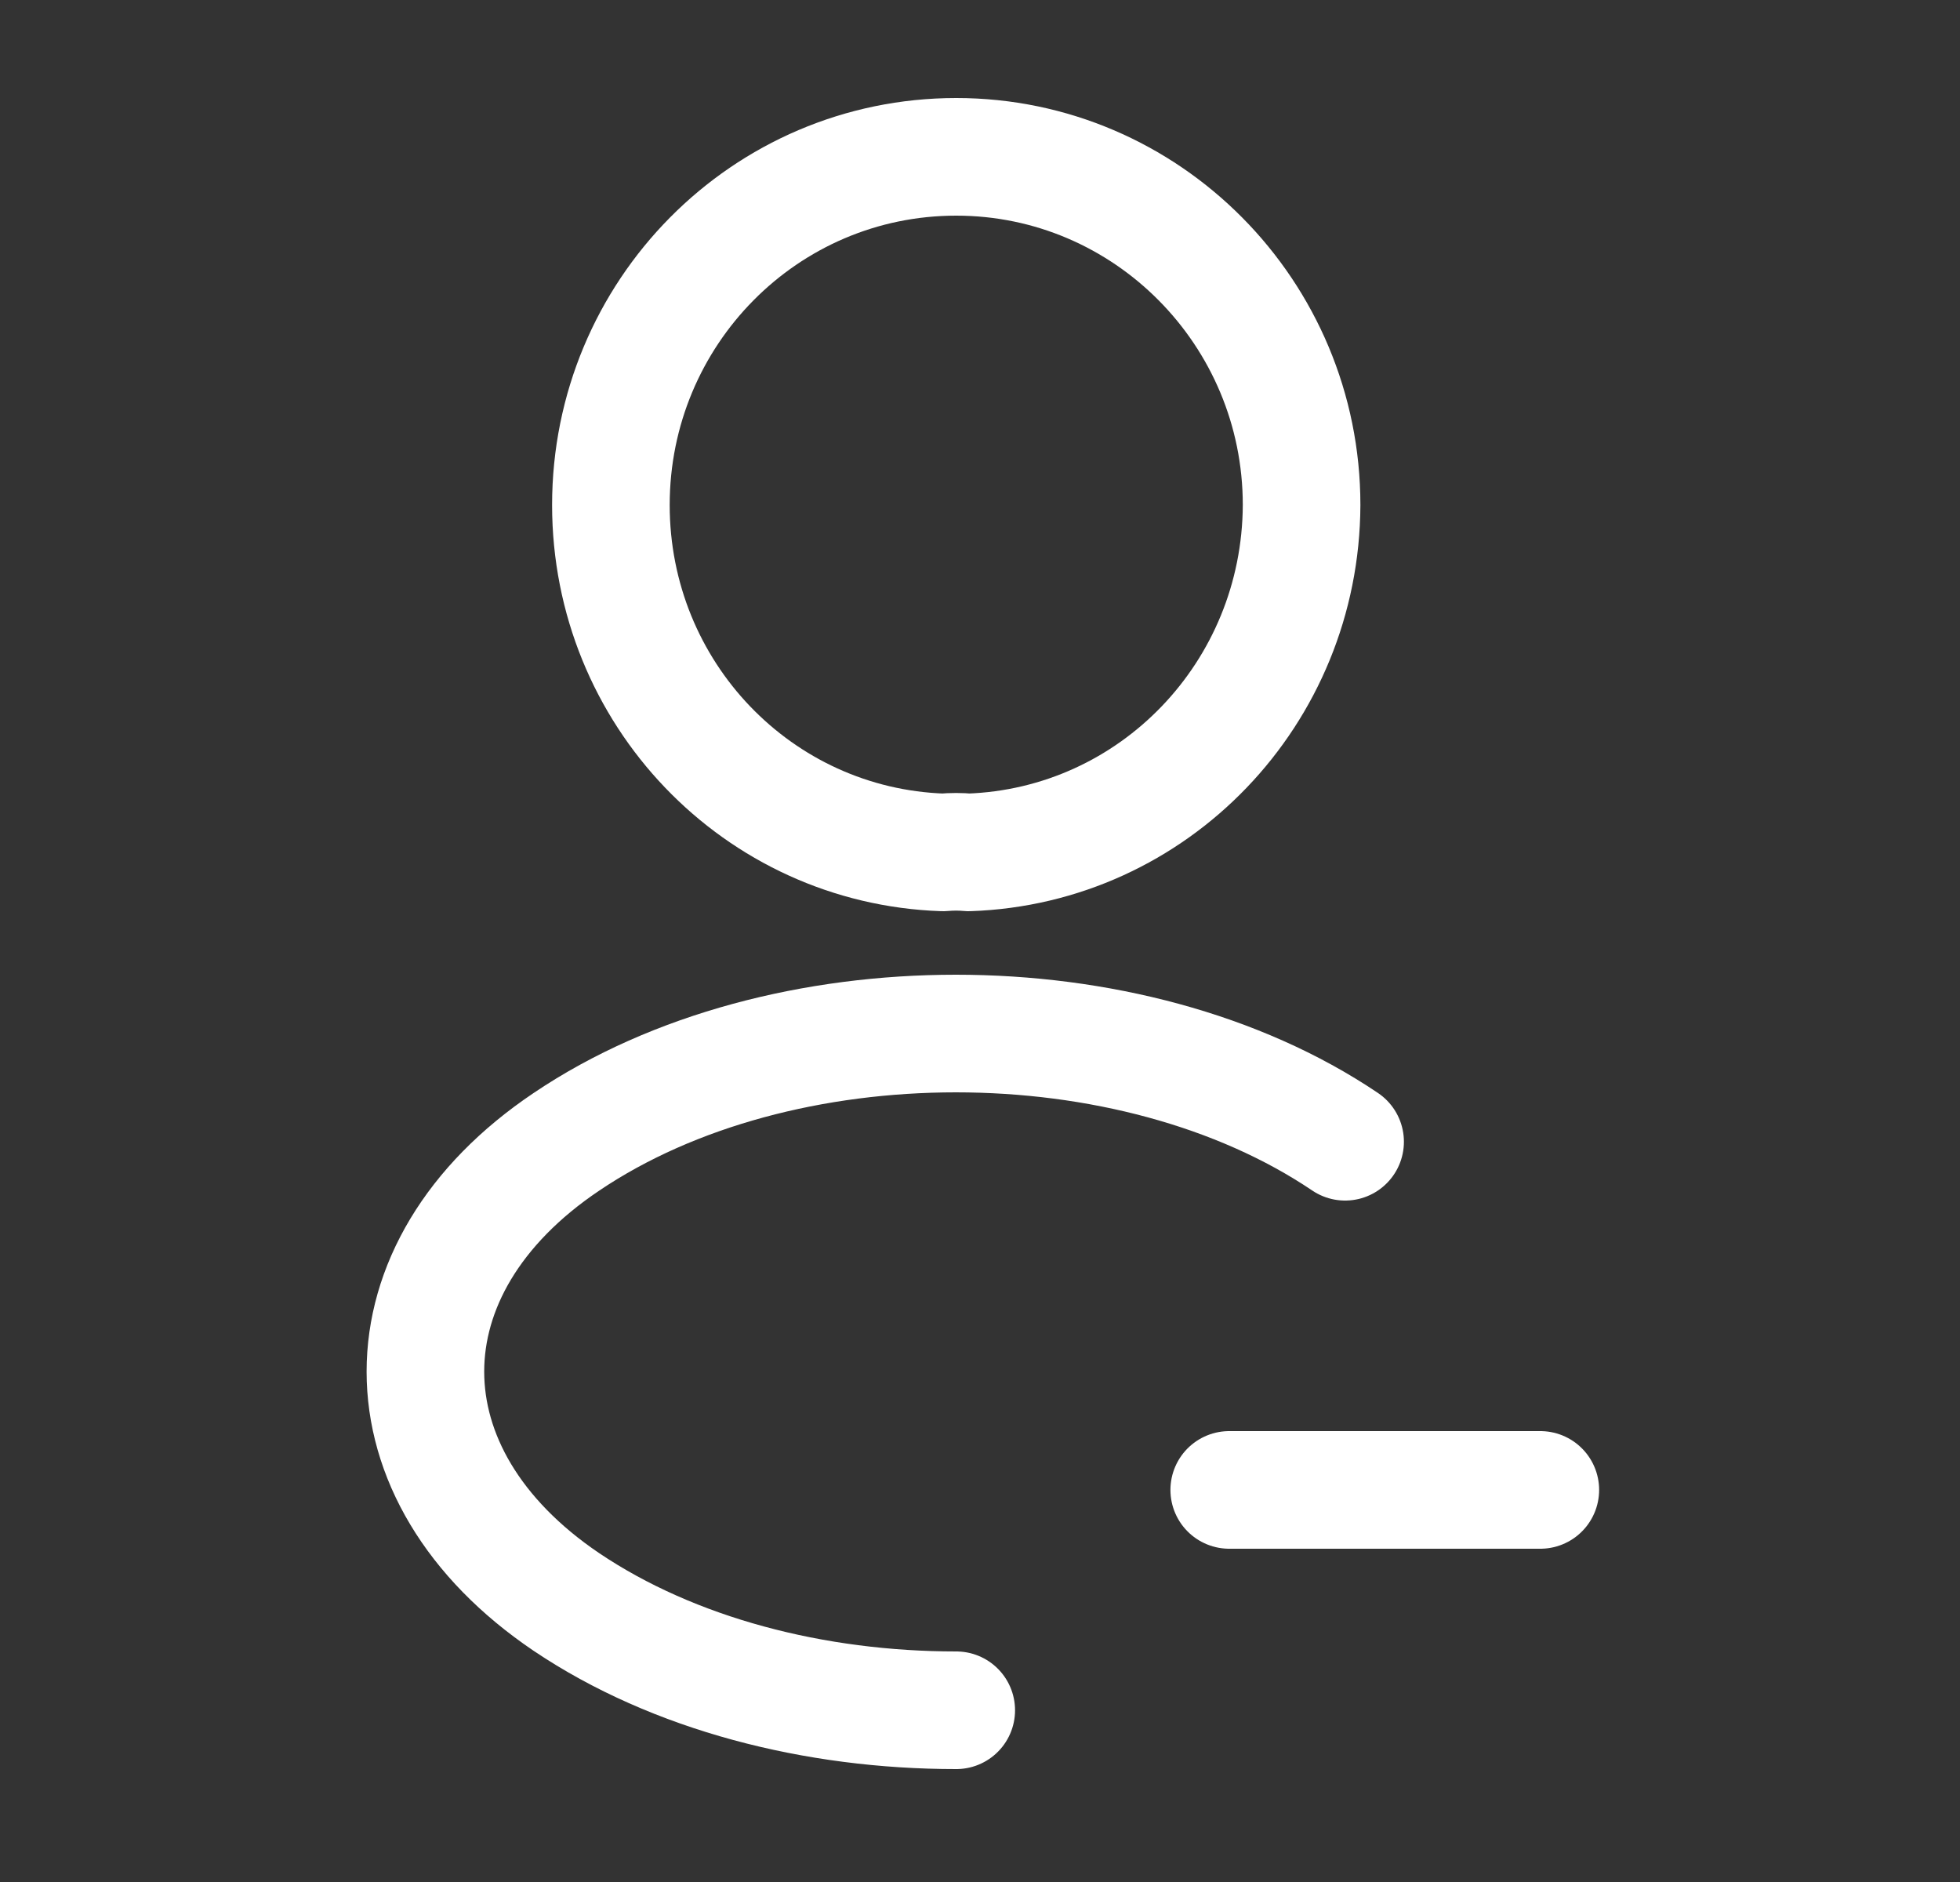 <svg width="25" height="24" viewBox="0 0 25 24" fill="none" xmlns="http://www.w3.org/2000/svg">
<rect x="0" y="0" width="25" height="24" fill="#333333" stroke="none"/>
<path d="M19.647 19H15.679" stroke="white" stroke-width="1.5" stroke-linecap="round" stroke-linejoin="round"/>
<path d="M12.355 10.87C12.256 10.86 12.137 10.86 12.028 10.87C9.667 10.79 7.792 8.84 7.792 6.44C7.792 3.99 9.756 2 12.197 2C14.627 2 16.602 3.99 16.602 6.44C16.592 8.84 14.717 10.79 12.355 10.87Z" stroke="white" stroke-width="1.5" stroke-linecap="round" stroke-linejoin="round"/>
<path d="M12.197 21.81C10.391 21.81 8.595 21.35 7.226 20.43C4.826 18.81 4.826 16.17 7.226 14.56C9.955 12.72 14.429 12.72 17.157 14.56" stroke="white" stroke-width="1.5" stroke-linecap="round" stroke-linejoin="round"/>
</svg>
